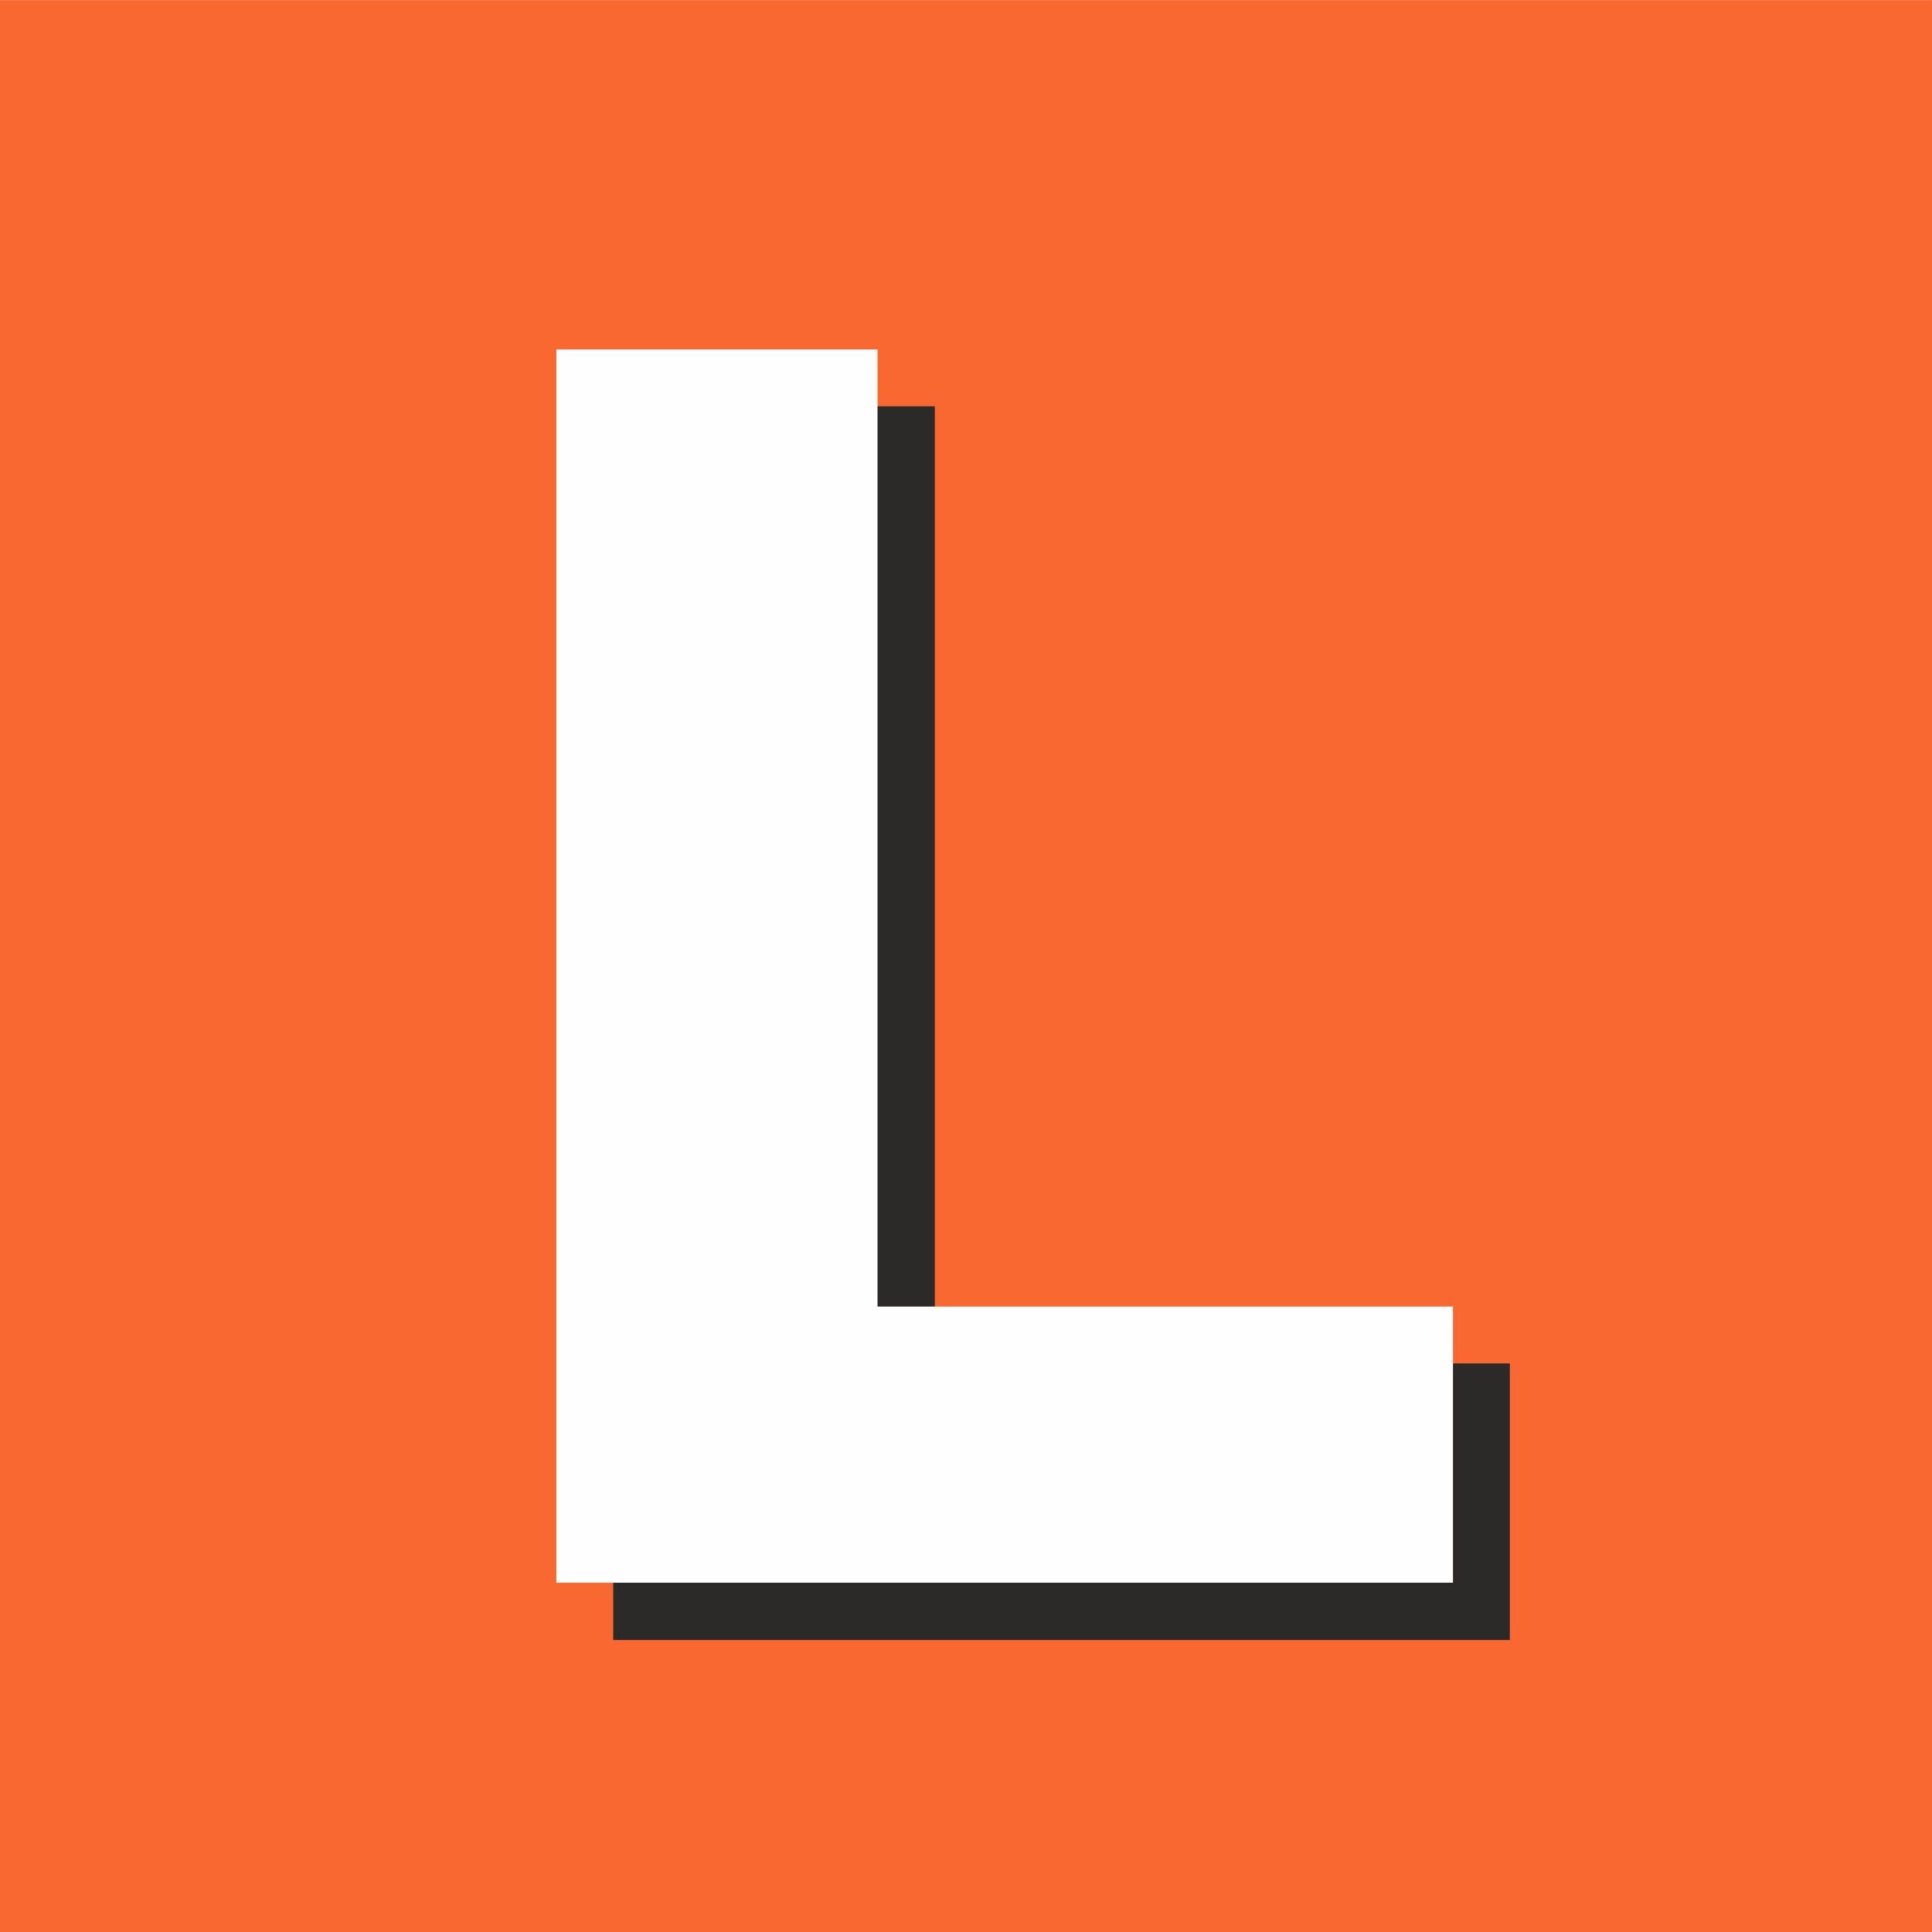 <svg xmlns="http://www.w3.org/2000/svg" width="25.553" height="25.555" viewBox="0 0 42.47 42.47" shape-rendering="geometricPrecision" text-rendering="geometricPrecision" image-rendering="optimizeQuality" fill-rule="evenodd" clip-rule="evenodd"><path d="M0 0h42.47v42.47H0z" fill="#fa6831"/><path d="M13.48 36.05h19.71v-6.08H20.55V8.93h-7.07z" fill="#2b2a29" fill-rule="nonzero"/><path d="M12.23 34.79h19.71v-6.07H19.29V7.68h-7.06z" fill="#fefefe" fill-rule="nonzero"/></svg>
